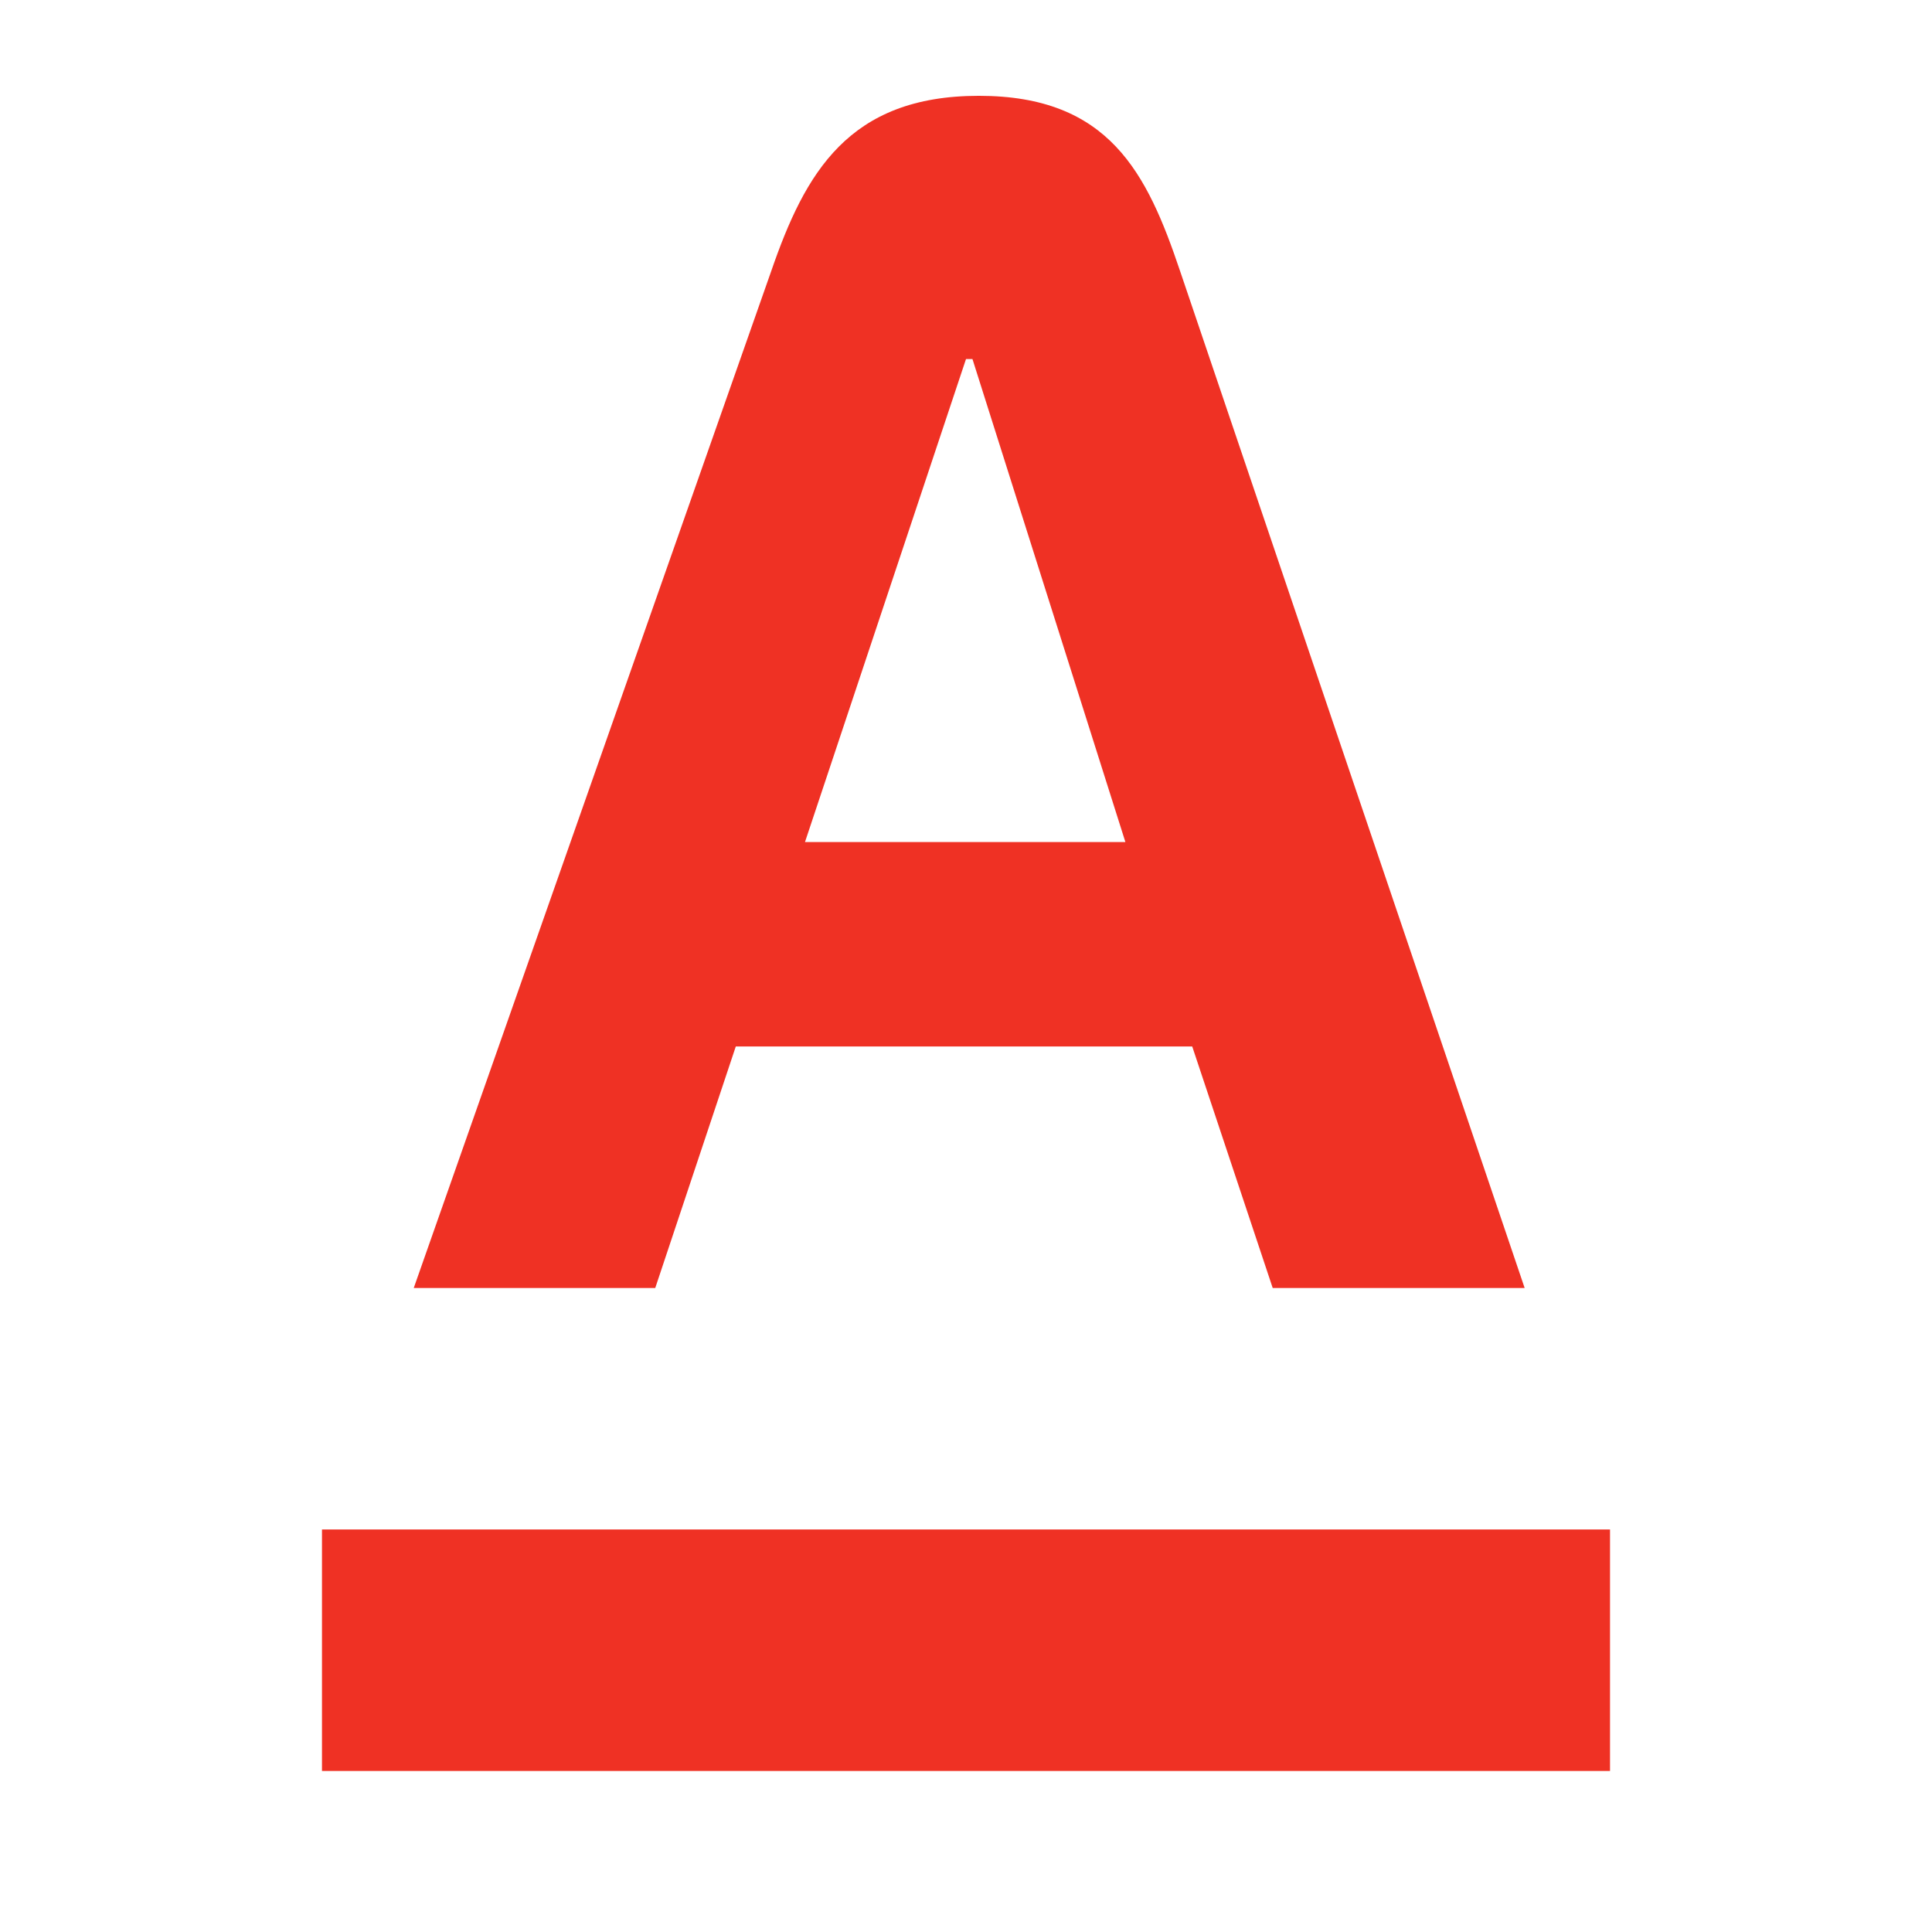 <svg width="32" height="32" viewBox="0 0 32 32" fill="none" xmlns="http://www.w3.org/2000/svg">
<path d="M5.333 29.333H26.667V25.333H5.333V29.333Z" fill="#EF3124"/>
<path d="M13.333 13.947L16 5.947H16.107L18.64 13.947H13.333ZM19.547 4.493C19 2.867 18.373 1.587 16.213 1.587C14.053 1.587 13.333 2.867 12.773 4.493L6.853 21.333H10.853L12.187 17.333H19.747L21.08 21.333H25.253L19.547 4.493Z" fill="#EF3124"/>
</svg>
